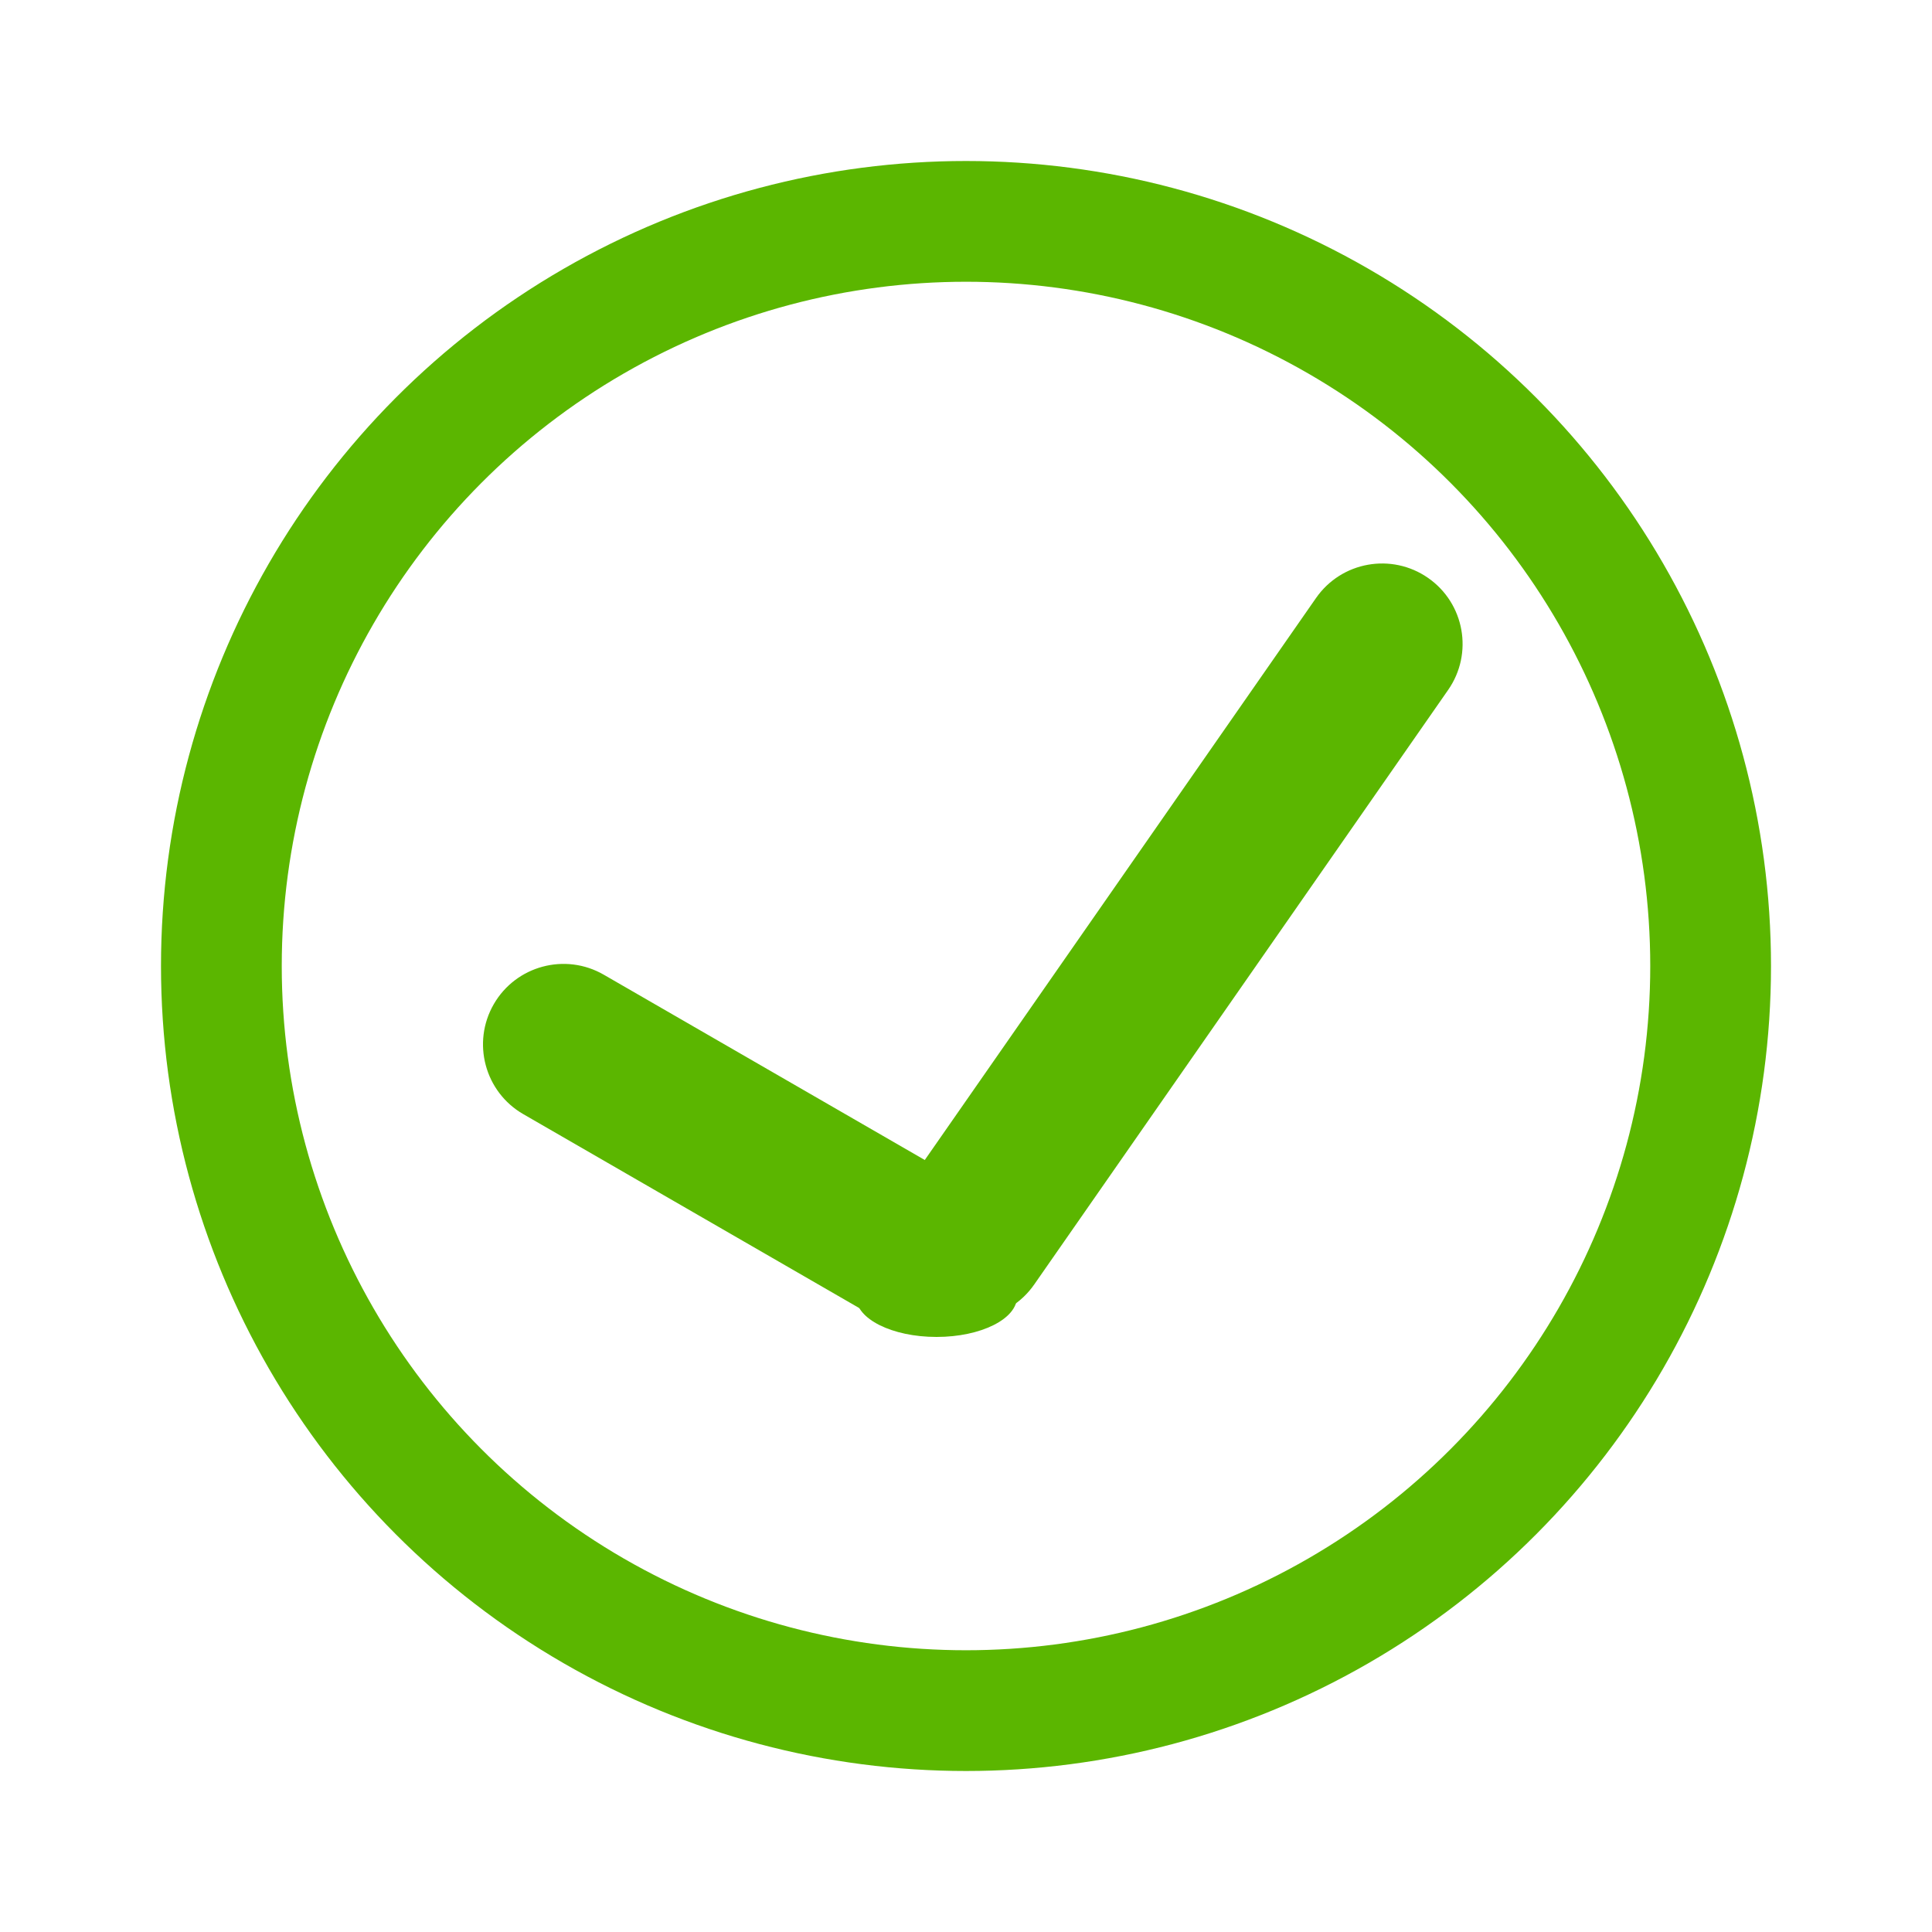 <svg width="24" height="24" viewBox="0 0 24 24" fill="none" xmlns="http://www.w3.org/2000/svg">
<circle cx="12" cy="12" r="9.25" stroke="#5BB600" stroke-width="1.5"/>
<path d="M16.348 7.429C16.664 6.975 17.287 6.864 17.74 7.179C18.194 7.495 18.305 8.118 17.989 8.571L12.847 15.957C12.531 16.411 11.908 16.522 11.455 16.207C11.002 15.891 10.89 15.268 11.206 14.815L16.348 7.429Z" fill="#5BB600"/>
<path d="M6.5 13.84C6.022 13.564 5.858 12.952 6.134 12.474C6.41 11.996 7.022 11.832 7.5 12.108L11.786 14.582C12.264 14.859 12.428 15.47 12.152 15.948C11.876 16.427 11.264 16.591 10.786 16.314L6.5 13.84Z" fill="#5BB600"/>
<path d="M12.634 16.108C12.634 16.384 12.186 16.608 11.634 16.608C11.082 16.608 10.634 16.384 10.634 16.108C10.634 15.832 11.082 15.608 11.634 15.608C12.186 15.608 12.634 15.832 12.634 16.108Z" fill="#5BB600"/>
</svg>
